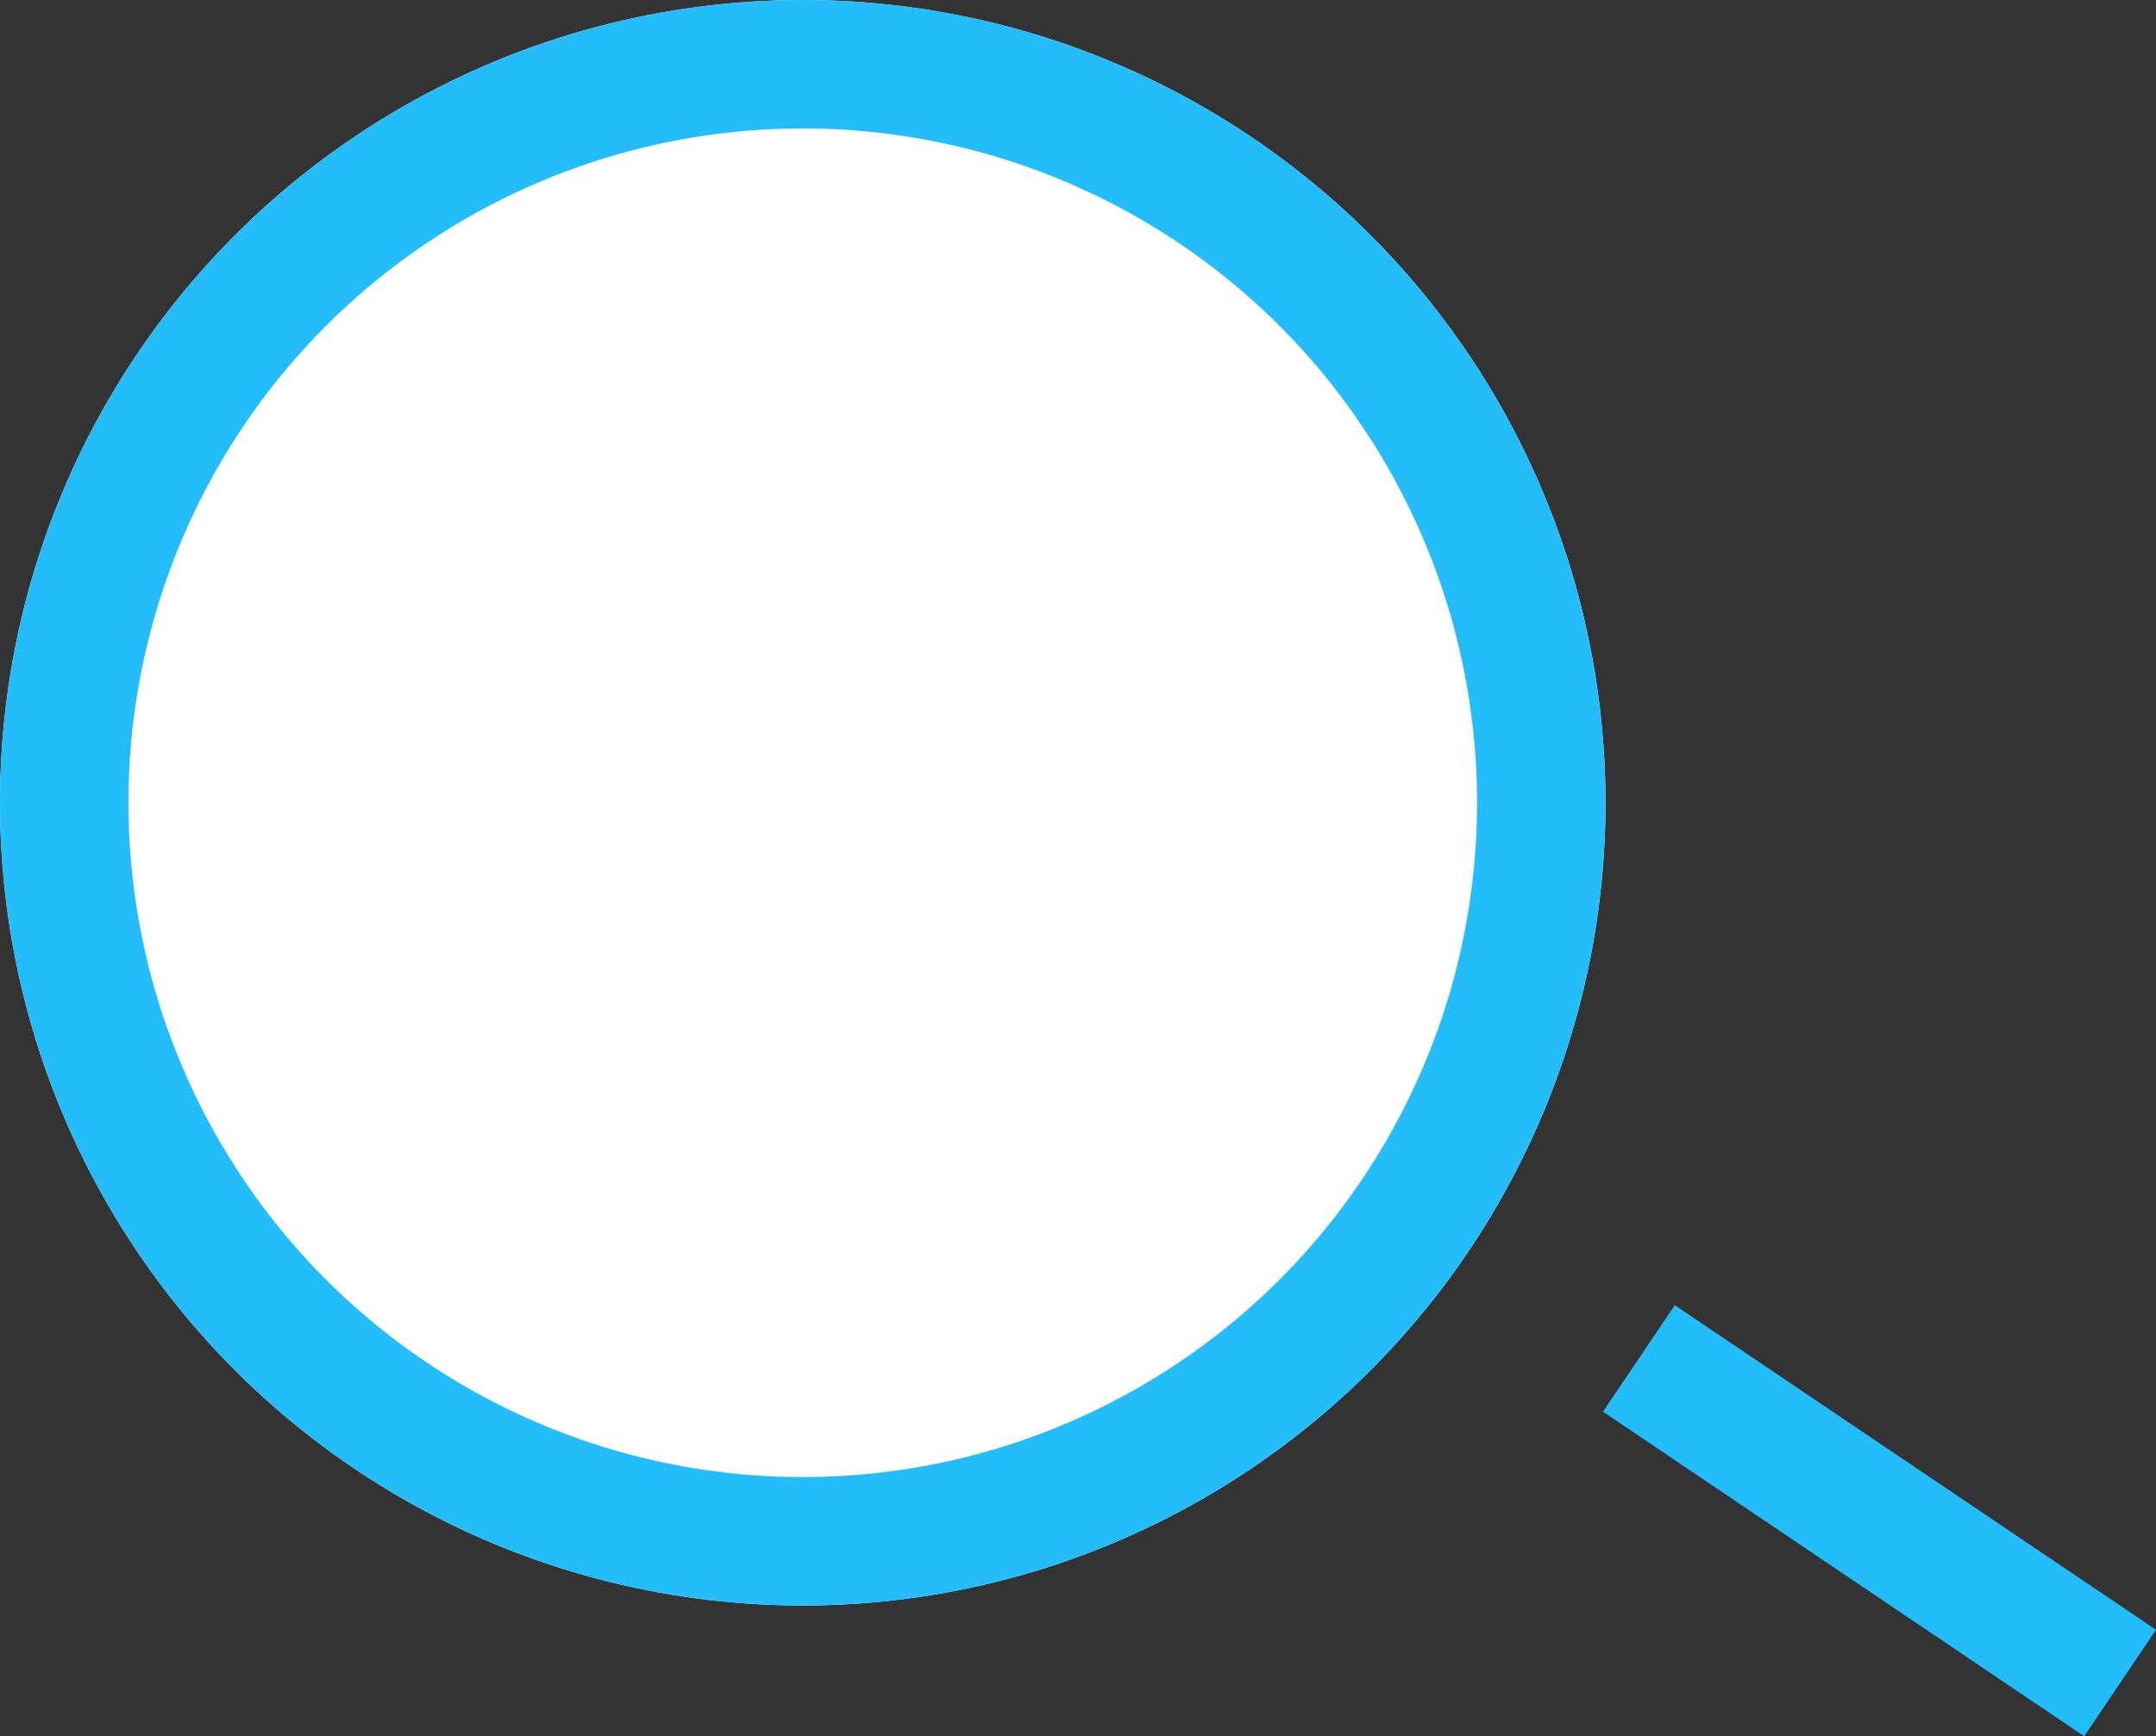 <svg xmlns="http://www.w3.org/2000/svg" width="33.572" height="27.036" viewBox="0 0 33.572 27.036">
  <rect x="0" y="0" width="33.572" height="27.036" fill="#333333" stroke="none"/>
  <defs>
    <style>
      .cls-1 {
        fill: #fff;
      }

      .cls-1, .cls-2 {
        stroke: #23bdfc;
        stroke-width: 2px;
      }

      .cls-2, .cls-4 {
        fill: none;
      }

      .cls-3 {
        stroke: none;
      }
    </style>
  </defs>
  <g id="search" transform="translate(-806 -100)">
    <g id="Ellipse_1" data-name="Ellipse 1" class="cls-1" transform="translate(806 100)">
      <circle class="cls-3" cx="12.5" cy="12.5" r="12.5"/>
      <circle class="cls-4" cx="12.5" cy="12.5" r="11.5"/>
    </g>
    <path id="Path_1" data-name="Path 1" class="cls-2" d="M839.013,126.207l-7.493-5.054"/>
  </g>
</svg>
